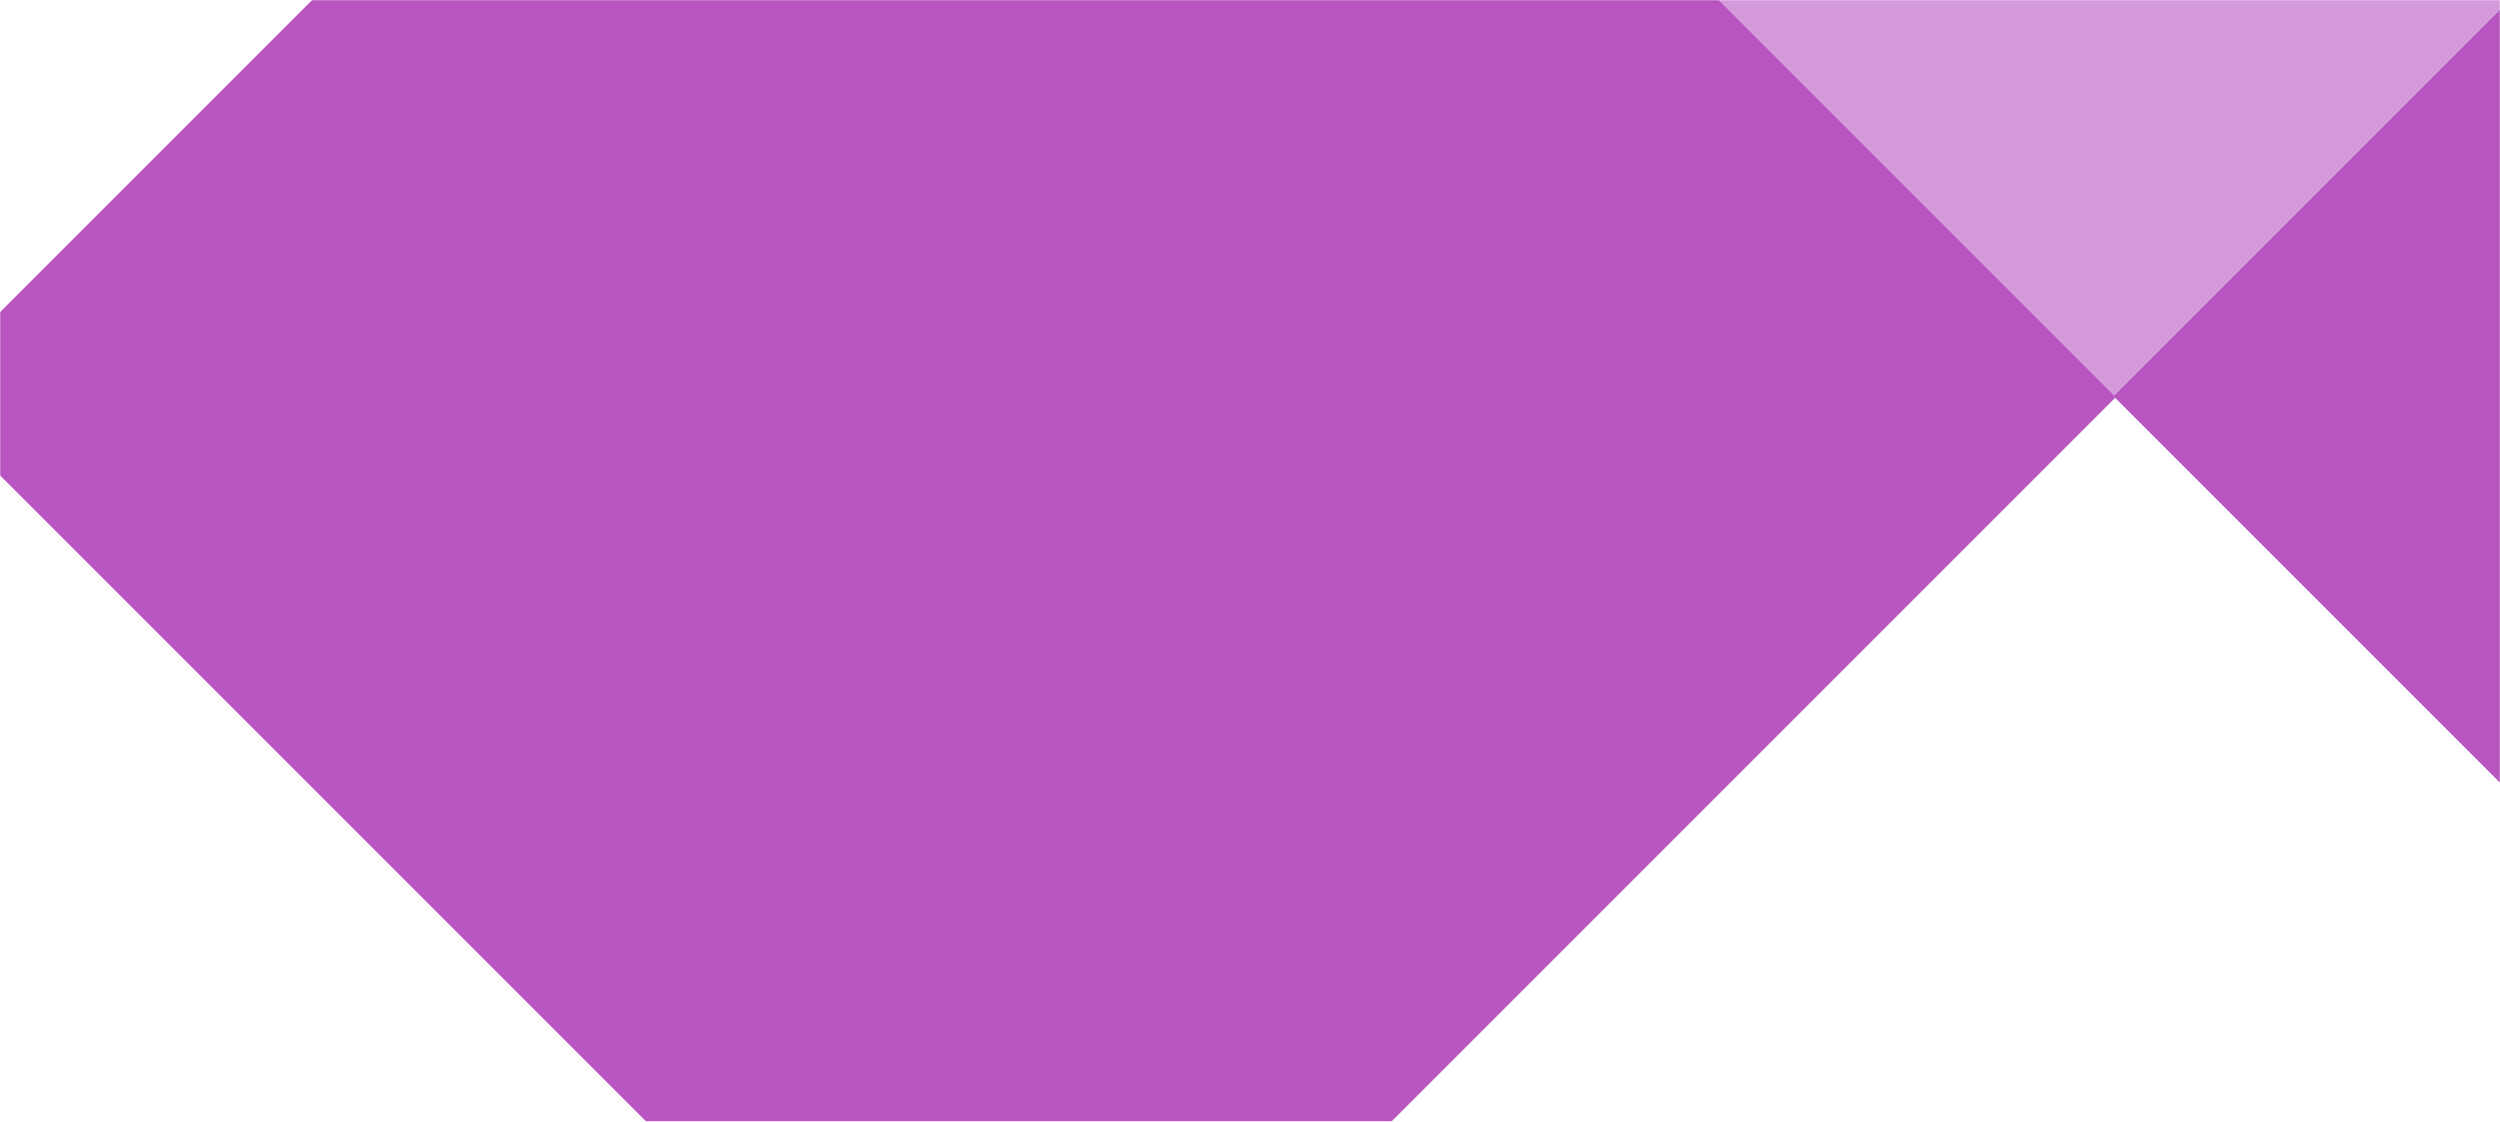 <svg width="1440" height="646" viewBox="0 0 1440 646" fill="none" xmlns="http://www.w3.org/2000/svg">
<mask id="mask0" mask-type="alpha" maskUnits="userSpaceOnUse" x="0" y="0" width="1440" height="646">
<rect width="1440" height="646" fill="#871891"/>
</mask>
<g mask="url(#mask0)">
<rect x="586.822" y="-407" width="896.36" height="896.36" transform="rotate(45 586.822 -407)" fill="#B955C1"/>
<rect x="1850.82" y="-406" width="896.36" height="896.36" transform="rotate(45 1850.82 -406)" fill="#F2DDF4"/>
<rect x="1850.82" y="-406" width="896.36" height="896.36" transform="rotate(45 1850.82 -406)" fill="#B955C1"/>
<rect x="1217.82" y="-1040" width="896.36" height="896.36" transform="rotate(45 1217.82 -1040)" fill="#F2DDF4"/>
<rect x="1217.82" y="-1040" width="896.36" height="896.36" transform="rotate(45 1217.82 -1040)" fill="#D49AD9"/>
</g>
</svg>
